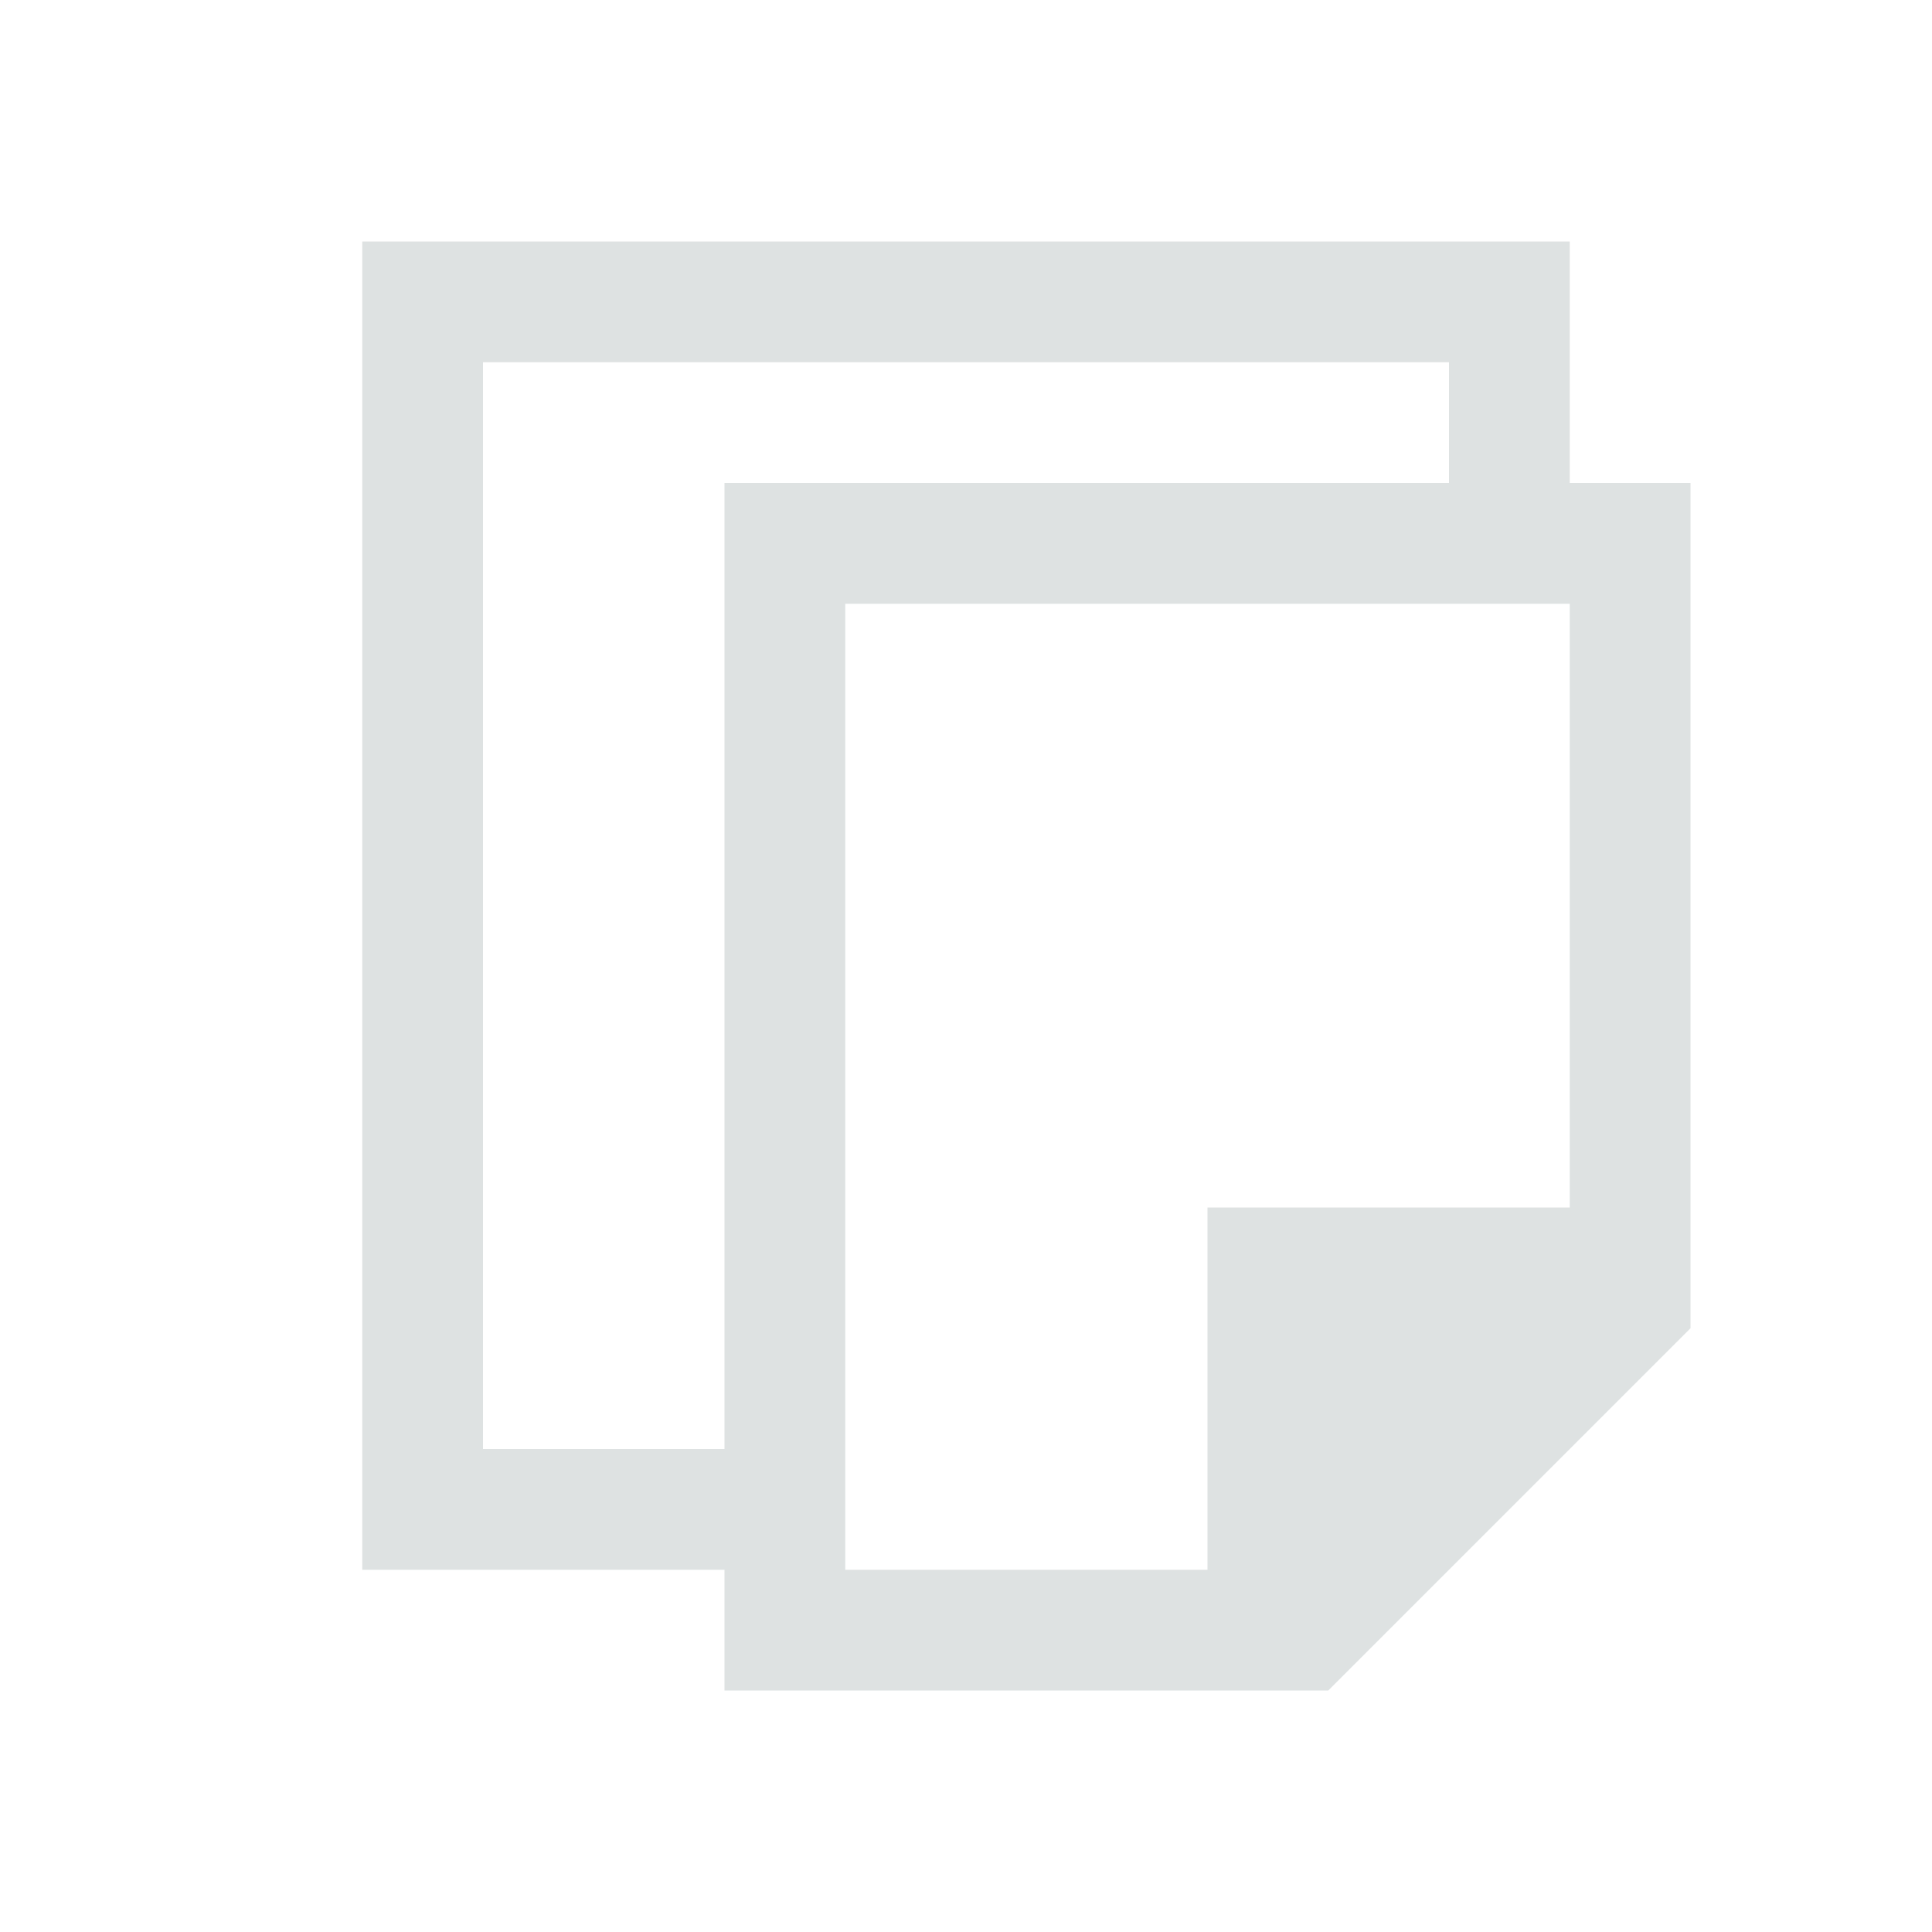 <svg xmlns="http://www.w3.org/2000/svg" xmlns:xlink="http://www.w3.org/1999/xlink" width="16" height="16"><defs><linearGradient id="a"><stop offset="0" stop-color="#dee2e2"/><stop offset="1" stop-color="#dee2e2"/></linearGradient><linearGradient xlink:href="#a" id="b" x1="3" y1="8" x2="14" y2="8" gradientUnits="userSpaceOnUse"/></defs><path d="M3 2v11h3v1h5l3-3V4h-1V2H3zm1 1h8v1H6v8H4V3zm3 2h6v5h-3v3H7V5z" fill="url(#b)" color="#4d4d4d"/></svg>